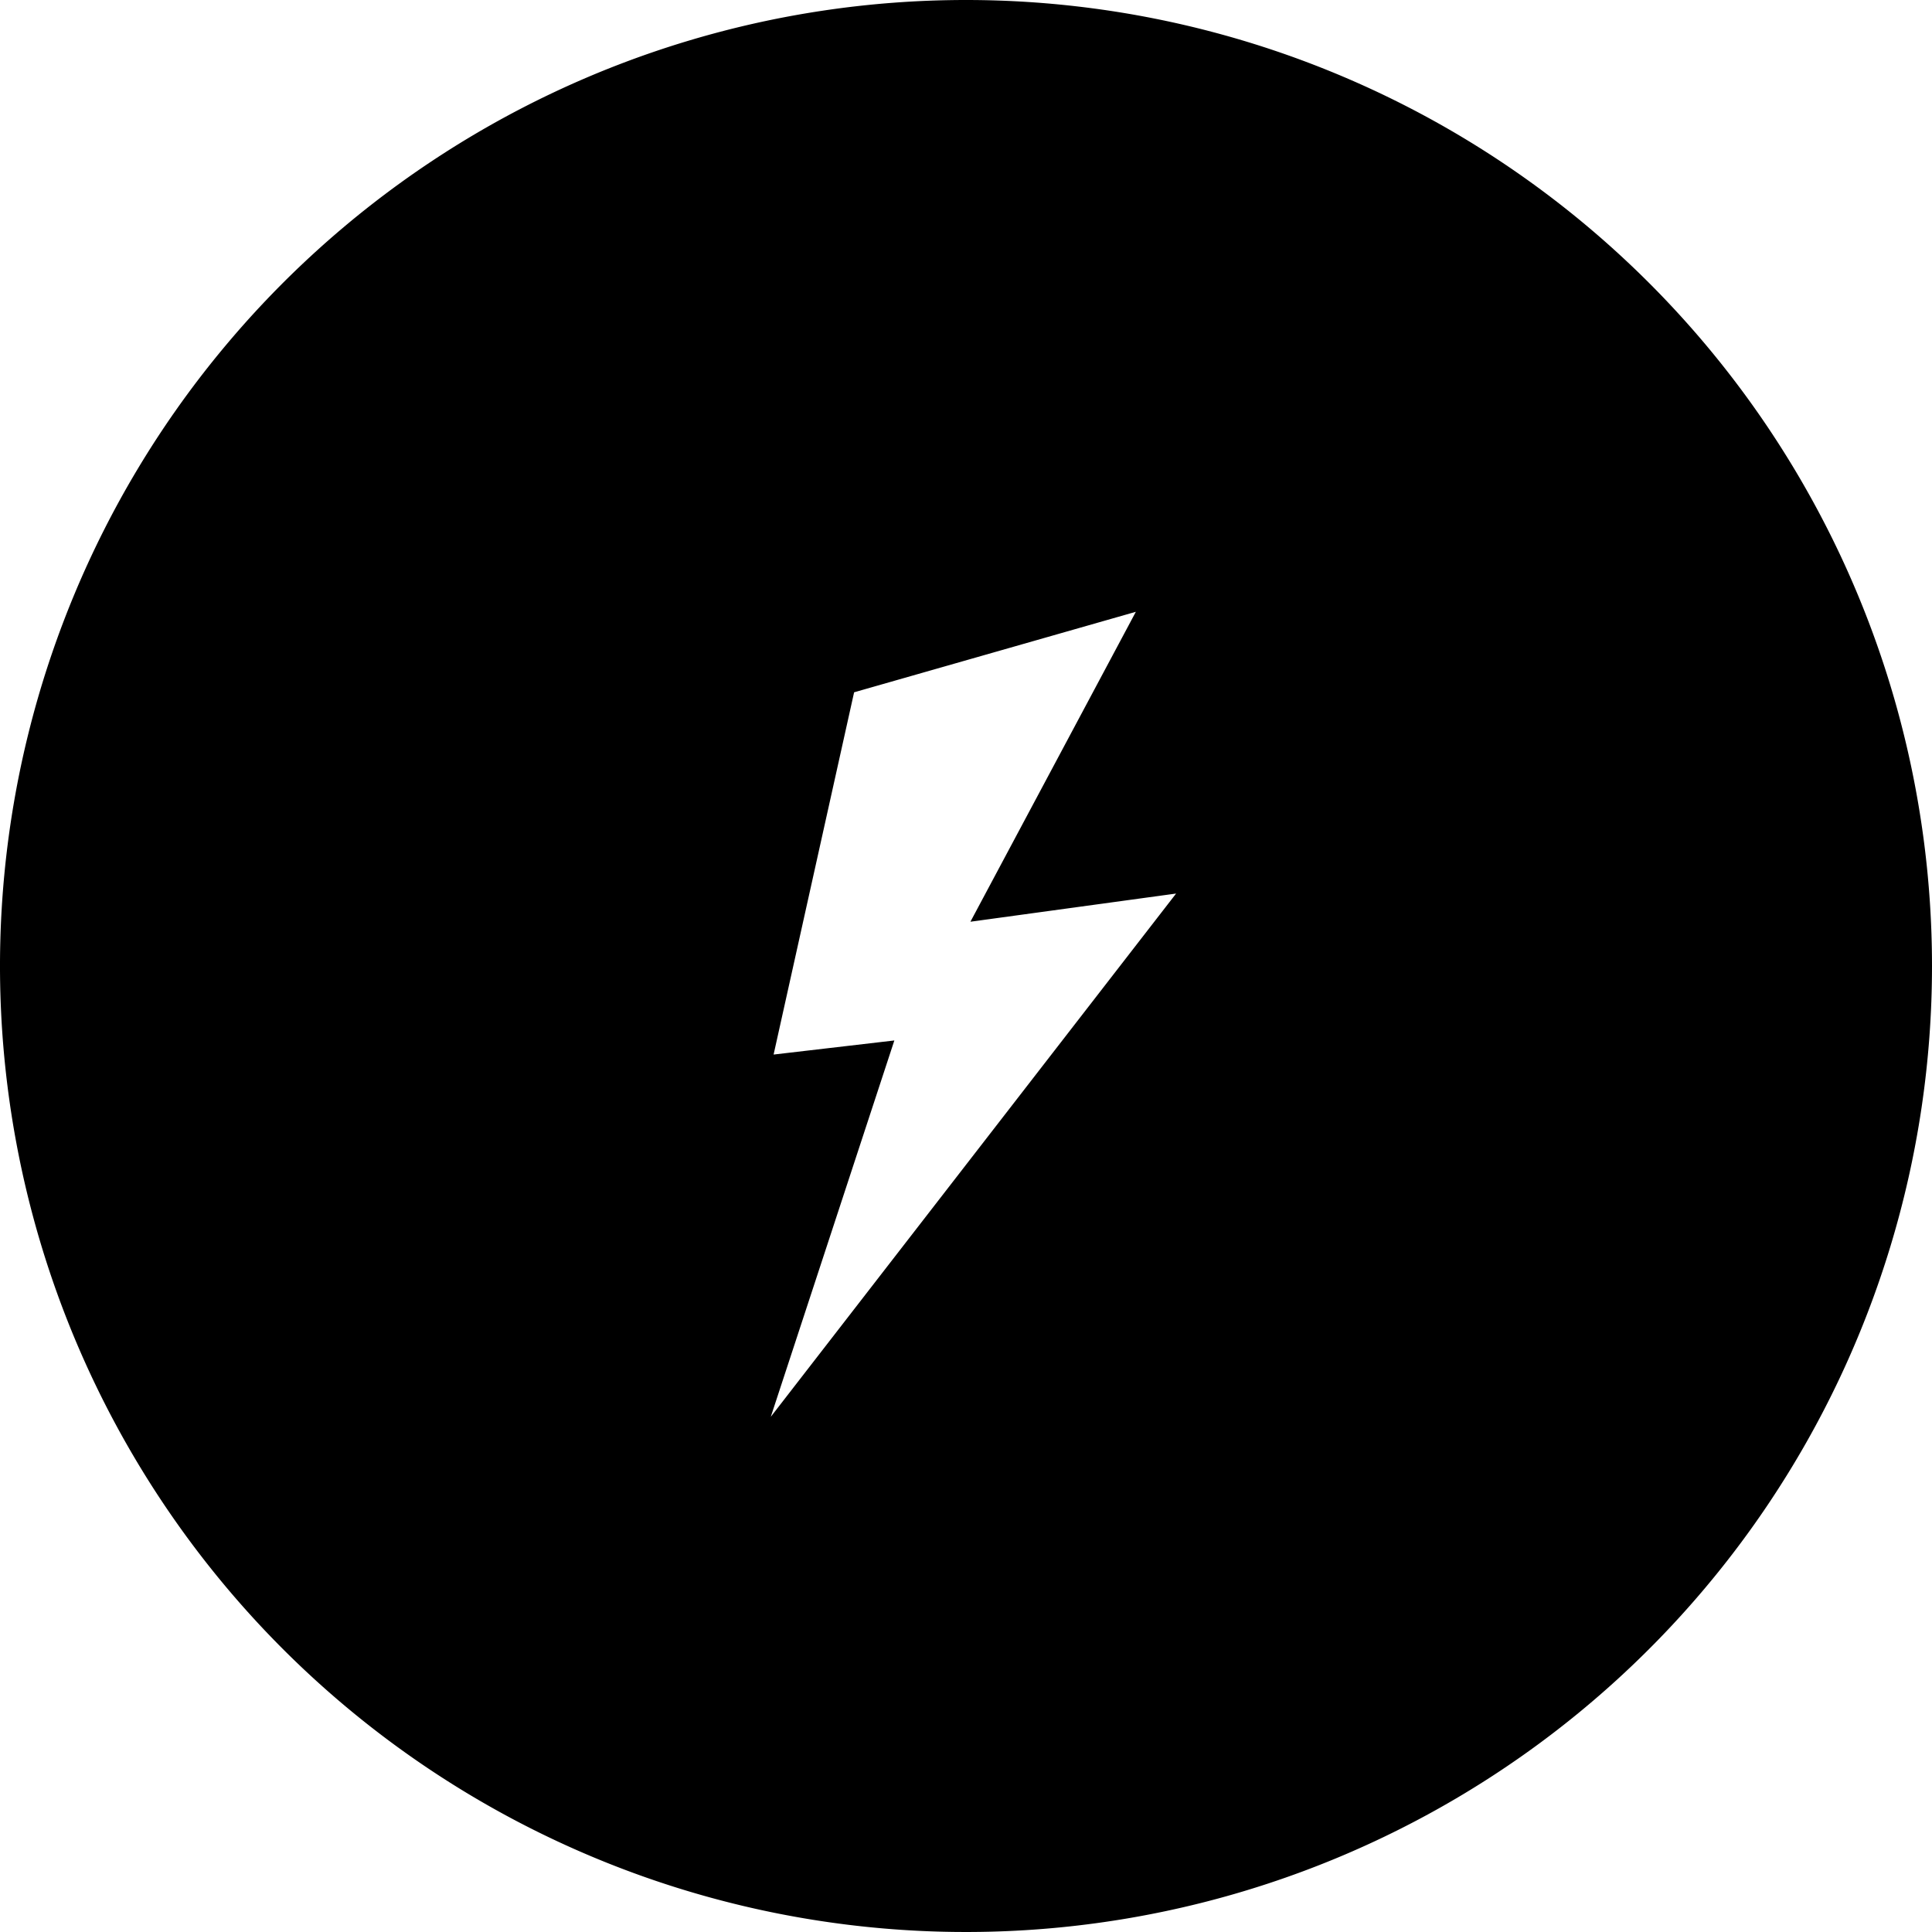 <svg id="Layer_1" data-name="Layer 1" xmlns="http://www.w3.org/2000/svg" viewBox="0 0 48 48"><title>svg_action-c-48px</title><path d="M24,0A24,24,0,1,0,48,24,24,24,0,0,0,24,0ZM19.15,35.2l3.07-9.35-3,.35,2-9,7-2-4.11,7.7,5.11-.7Z"/></svg>